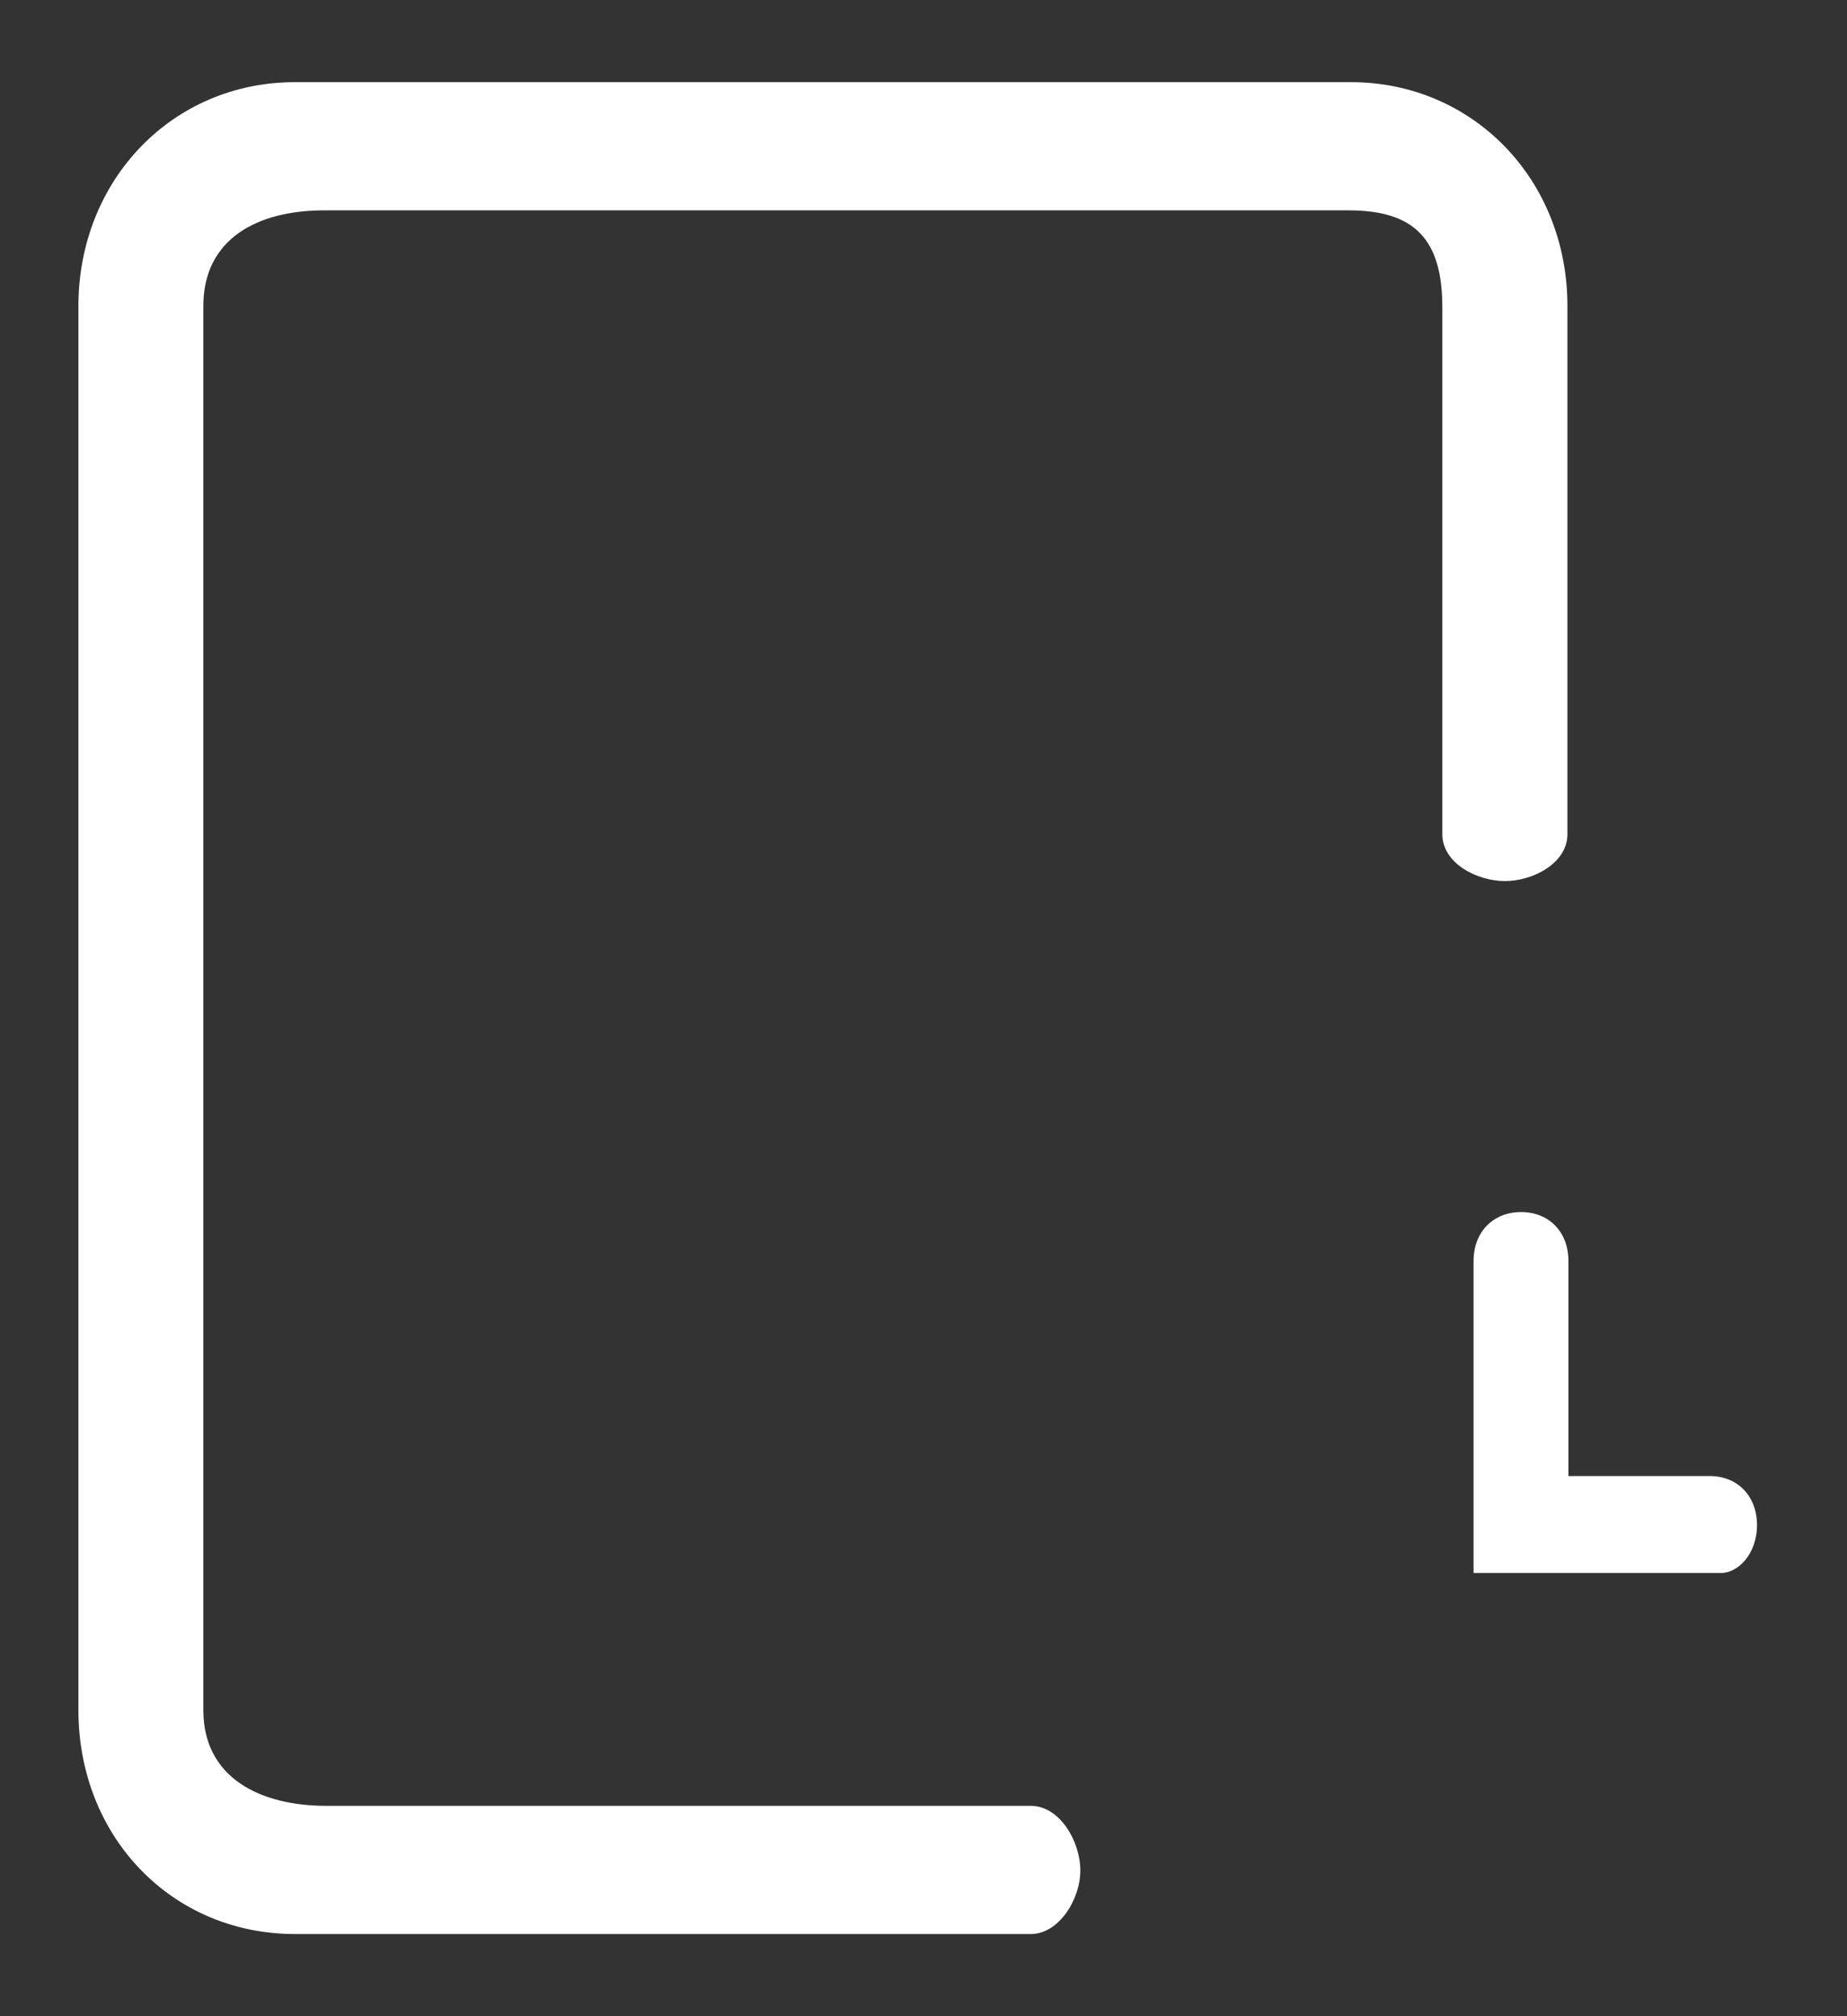 ﻿<?xml version="1.0" encoding="utf-8"?>
<svg version="1.1" xmlns:xlink="http://www.w3.org/1999/xlink" width="11px" height="12px" xmlns="http://www.w3.org/2000/svg">
  <rect width="100%" height="100%" fill="#333333" stroke="none"/>
  <g transform="matrix(1 0 0 1 -138 -44 )">
    <path d="M 10.239 9.362  C 10.349 9.369  10.464 9.249  10.464 9.077  C 10.464 8.905  10.349 8.785  10.182 8.785  L 9.341 8.785  L 9.341 7.505  C 9.341 7.333  9.226 7.214  9.059 7.214  C 8.892 7.214  8.776 7.333  8.776 7.505  L 8.776 9.362  L 10.239 9.362  Z M 0.467 10.178  C 0.467 10.934  1.025 11.511  1.757 11.511  L 6.139 11.511  C 6.306 11.511  6.434 11.305  6.434 11.133  C 6.434 10.96  6.312 10.748  6.139 10.748  L 1.943 10.748  C 1.551 10.748  1.211 10.582  1.211 10.178  L 1.211 1.822  C 1.211 1.418  1.538 1.252  1.93 1.252  L 8.032 1.252  C 8.424 1.252  8.59 1.424  8.59 1.829  L 8.59 4.965  C 8.59 5.138  8.796 5.244  8.963 5.244  C 9.129 5.244  9.335 5.138  9.335 4.965  L 9.335 1.822  C 9.335 1.066  8.77 0.489  8.045 0.489  L 1.757 0.489  C 1.025 0.489  0.467 1.073  0.467 1.822  L 0.467 10.178  Z " fill-rule="nonzero" fill="#ffffff" stroke="none" transform="matrix(1 0 0 1 138 44 )" />
  </g>
</svg>